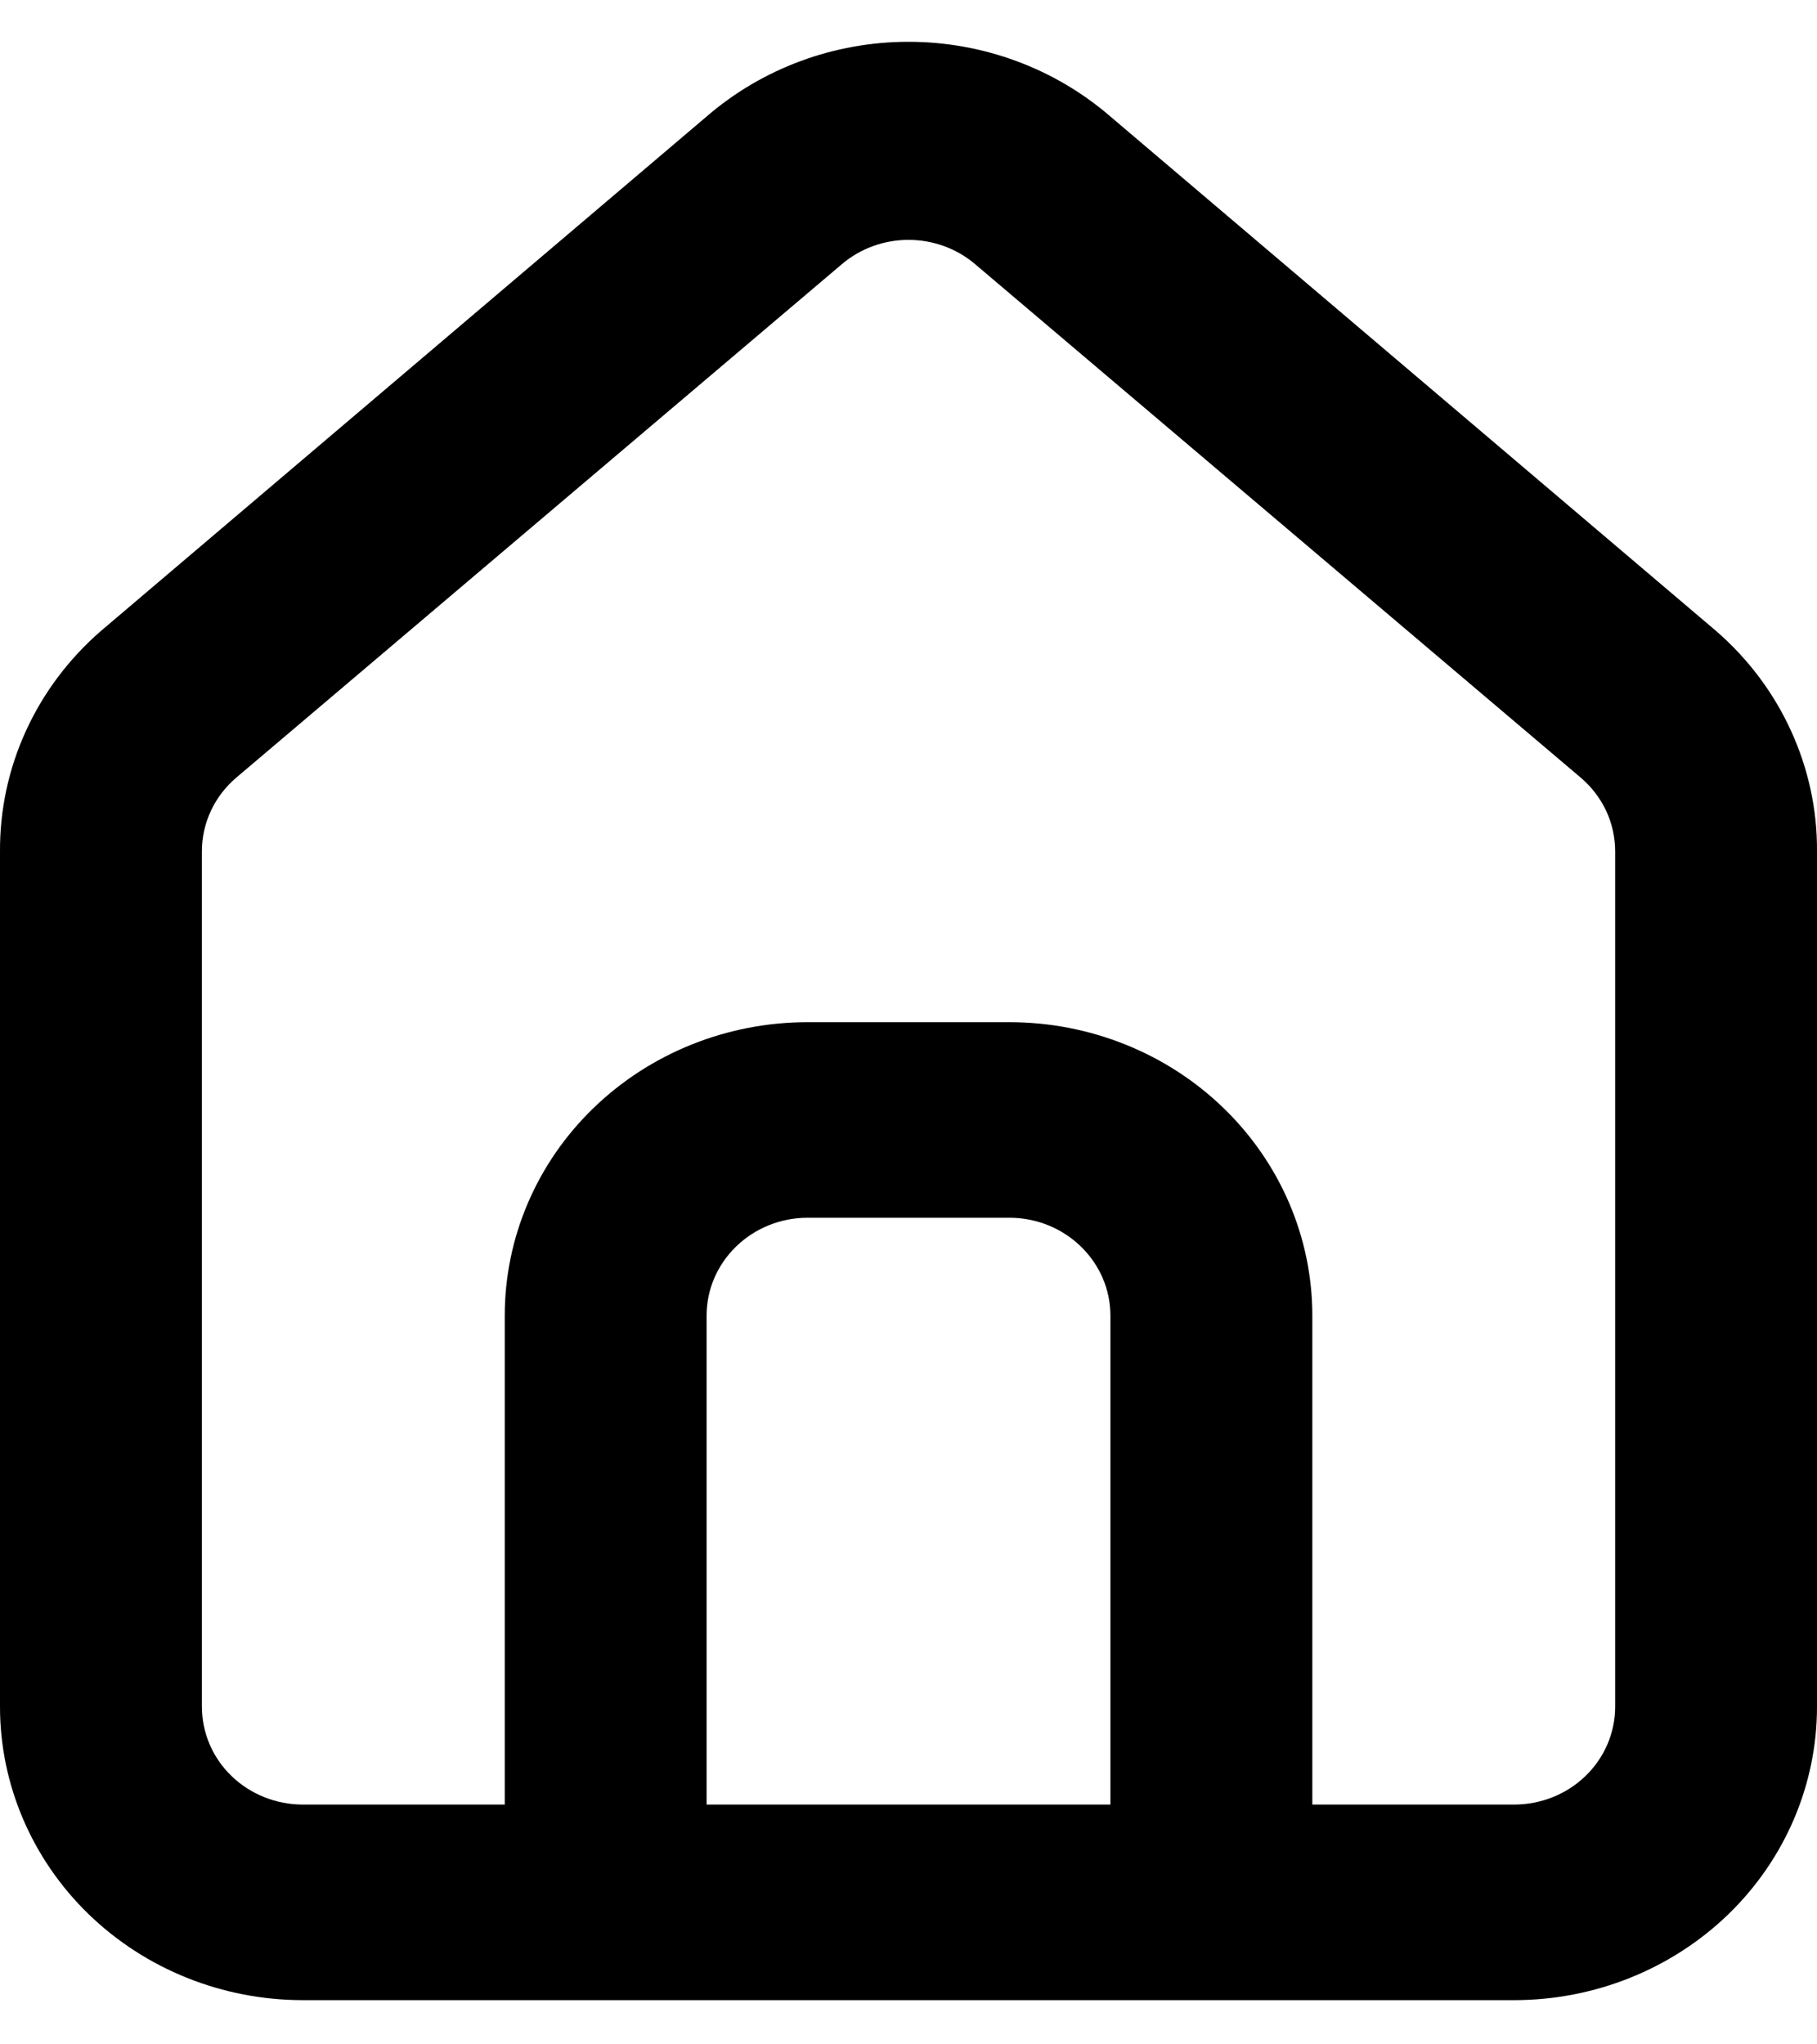 <svg width="24" height="27" viewBox="0 0 24 27" fill="none" xmlns="http://www.w3.org/2000/svg">
<path d="M22.667 8.333L14.667 1.539C13.933 0.904 12.984 0.552 12 0.552C11.016 0.552 10.067 0.904 9.333 1.539L1.333 8.333C0.91 8.7 0.572 9.15 0.342 9.654C0.112 10.157 -0.004 10.702 0 11.252V22.541C0 23.569 0.422 24.555 1.172 25.282C1.922 26.008 2.939 26.416 4 26.416H20C21.061 26.416 22.078 26.008 22.829 25.282C23.579 24.555 24 23.569 24 22.541V11.239C24.003 10.691 23.885 10.149 23.655 9.648C23.426 9.147 23.089 8.699 22.667 8.333ZM14.667 23.833H9.333V17.375C9.333 17.032 9.474 16.704 9.724 16.462C9.974 16.219 10.313 16.083 10.667 16.083H13.334C13.687 16.083 14.026 16.219 14.276 16.462C14.526 16.704 14.667 17.032 14.667 17.375V23.833ZM21.334 22.541C21.334 22.884 21.193 23.213 20.943 23.455C20.693 23.697 20.354 23.833 20 23.833H17.334V17.375C17.334 16.347 16.912 15.361 16.162 14.635C15.412 13.908 14.394 13.5 13.334 13.5H10.667C9.606 13.5 8.589 13.908 7.838 14.635C7.088 15.361 6.667 16.347 6.667 17.375V23.833H4C3.647 23.833 3.307 23.697 3.057 23.455C2.807 23.213 2.667 22.884 2.667 22.541V11.239C2.667 11.056 2.708 10.875 2.786 10.708C2.864 10.541 2.978 10.392 3.12 10.271L11.12 3.489C11.363 3.282 11.676 3.168 12 3.168C12.324 3.168 12.637 3.282 12.88 3.489L20.88 10.271C21.022 10.392 21.136 10.541 21.215 10.708C21.293 10.875 21.333 11.056 21.334 11.239V22.541Z" fill="black"/>
</svg>

